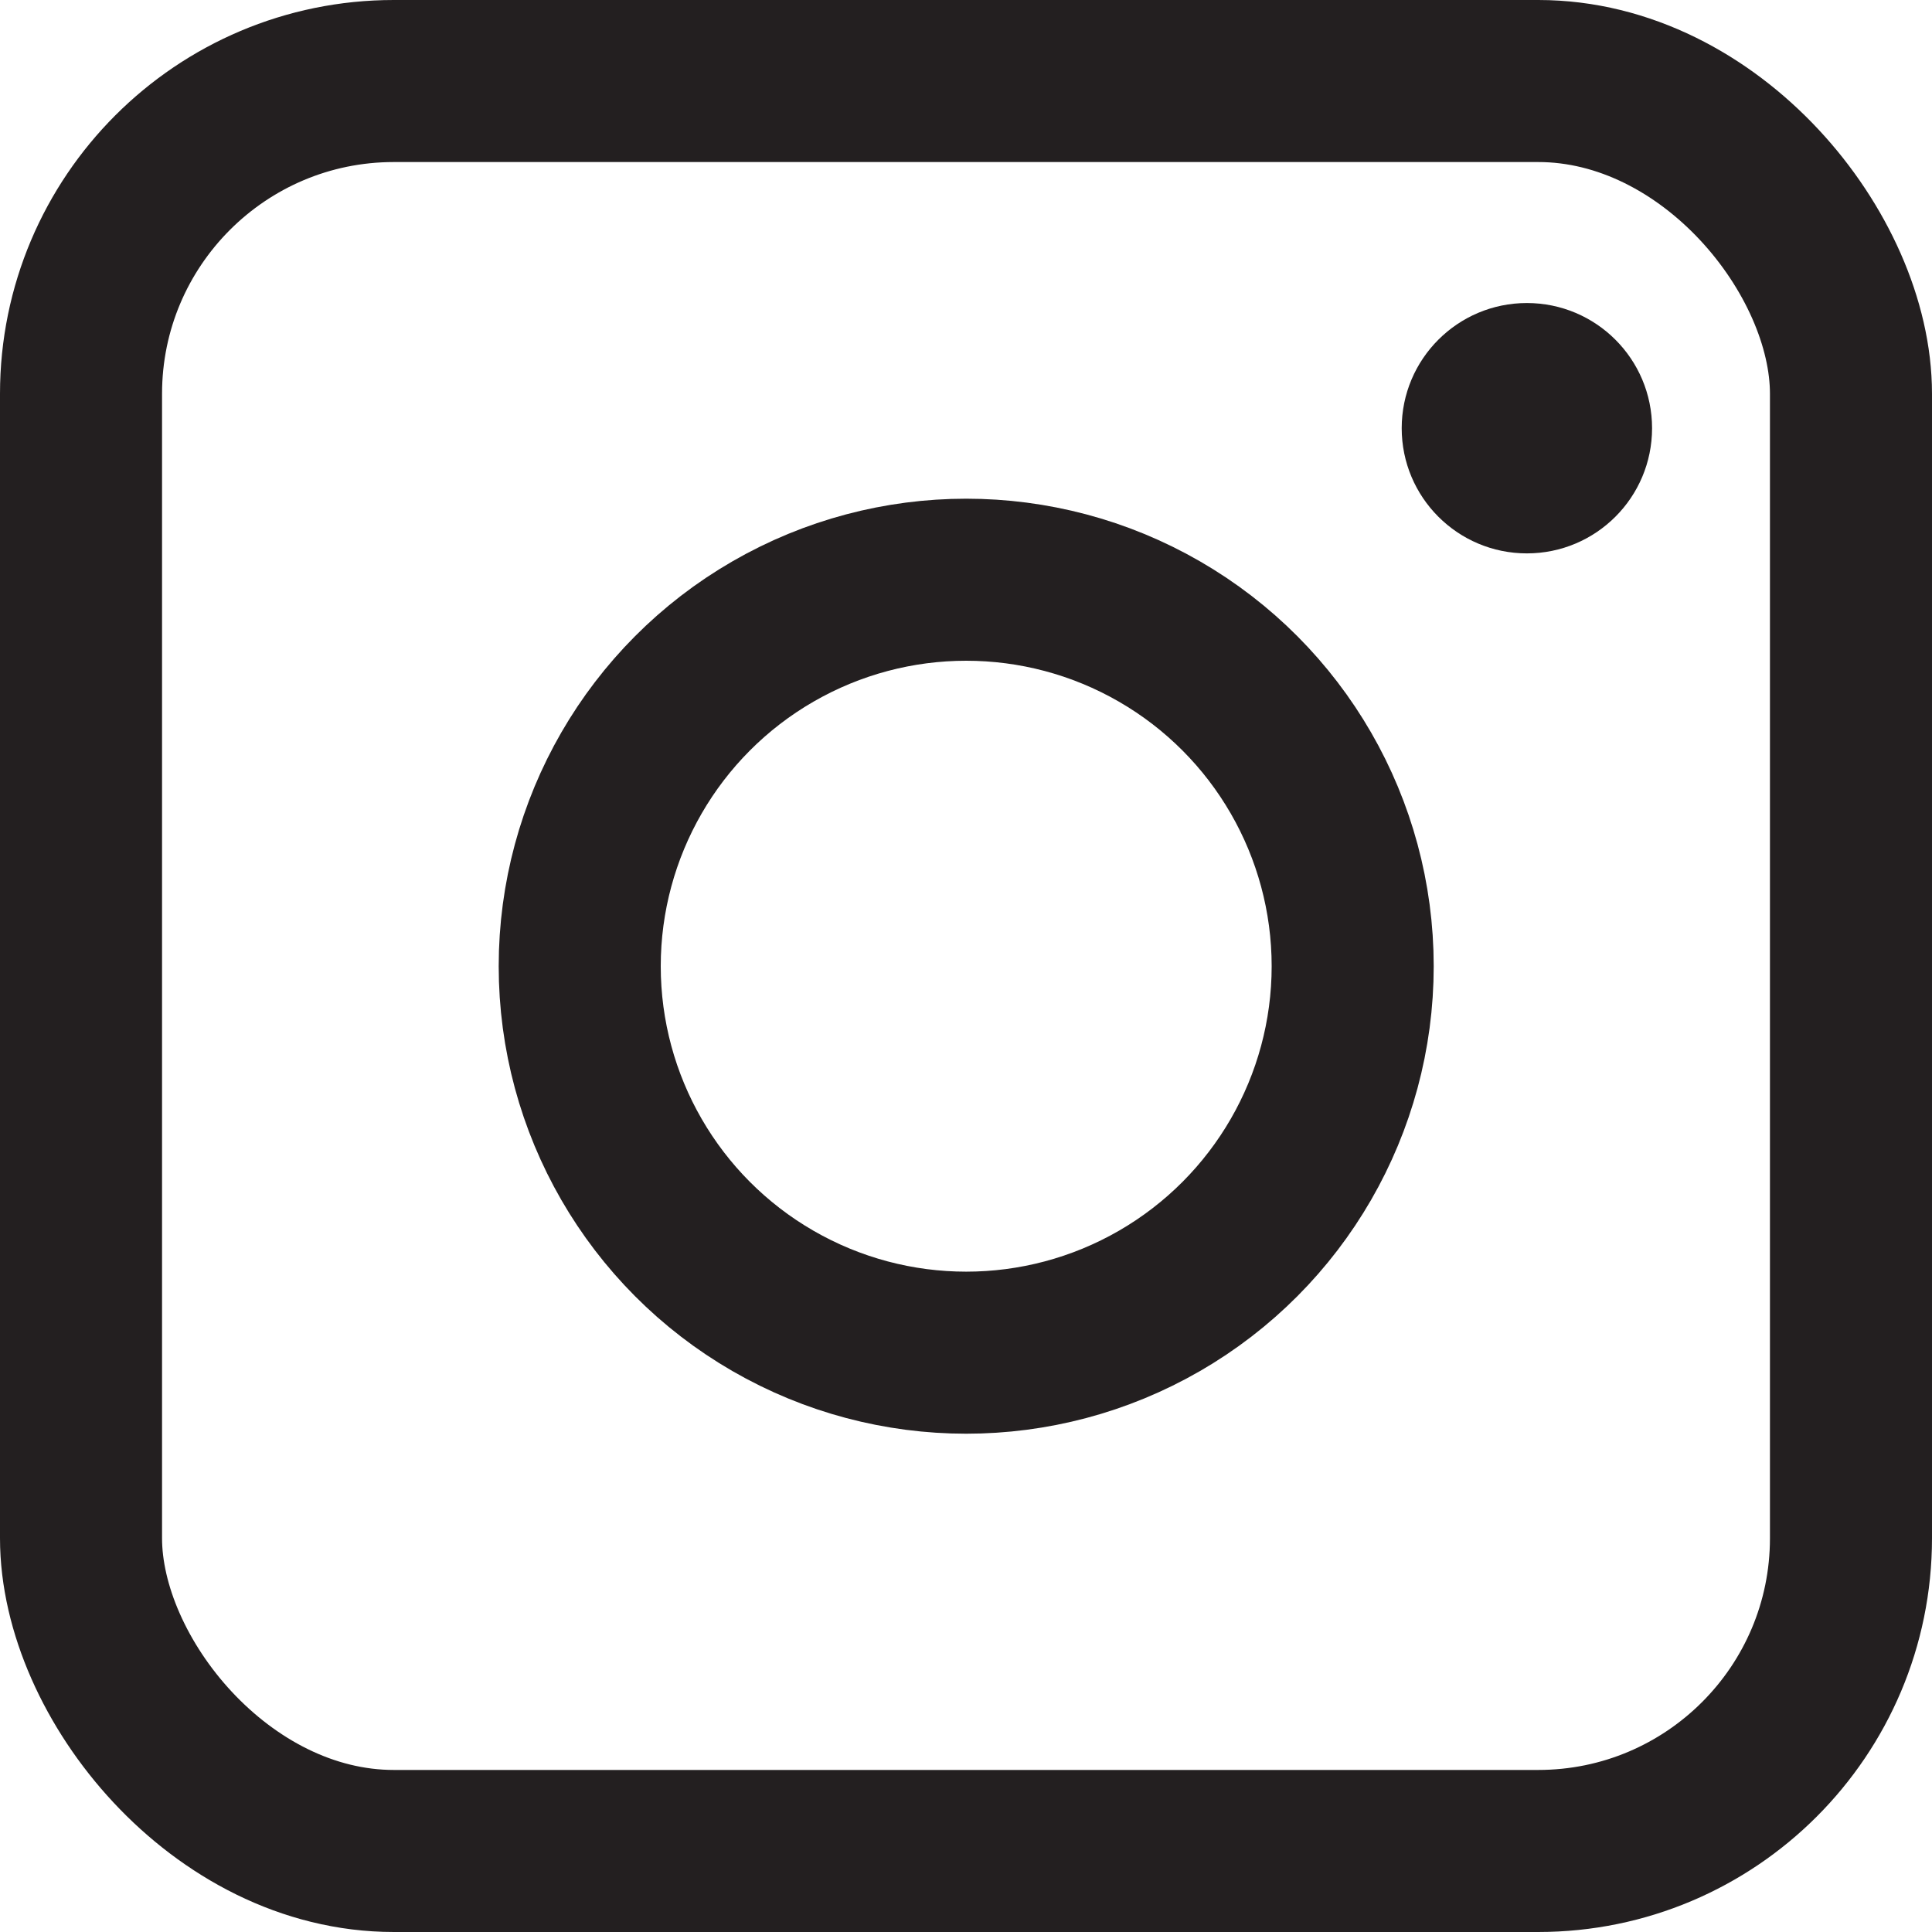 <?xml version="1.0" encoding="UTF-8"?>
<svg id="Layer_2" data-name="Layer 2" xmlns="http://www.w3.org/2000/svg" viewBox="0 0 47.69 47.69">
  <defs>
    <style>
      .cls-1 {
        fill: none;
        stroke: #231f20;
        stroke-miterlimit: 10;
        stroke-width: 4px;
      }

      .cls-2 {
        fill: #231f20;
        stroke-width: 0px;
      }
    </style>
  </defs>
  <g id="Layer_1-2" data-name="Layer 1">
    <g>
      <rect class="cls-1" x="2" y="2" width="43.69" height="43.69" rx="7.72" ry="7.72"/>
      <circle class="cls-1" cx="23.85" cy="23.85" r="9.54"/>
      <circle class="cls-2" cx="37.69" cy="10.57" r="3.09"/>
    </g>
  </g>
</svg>